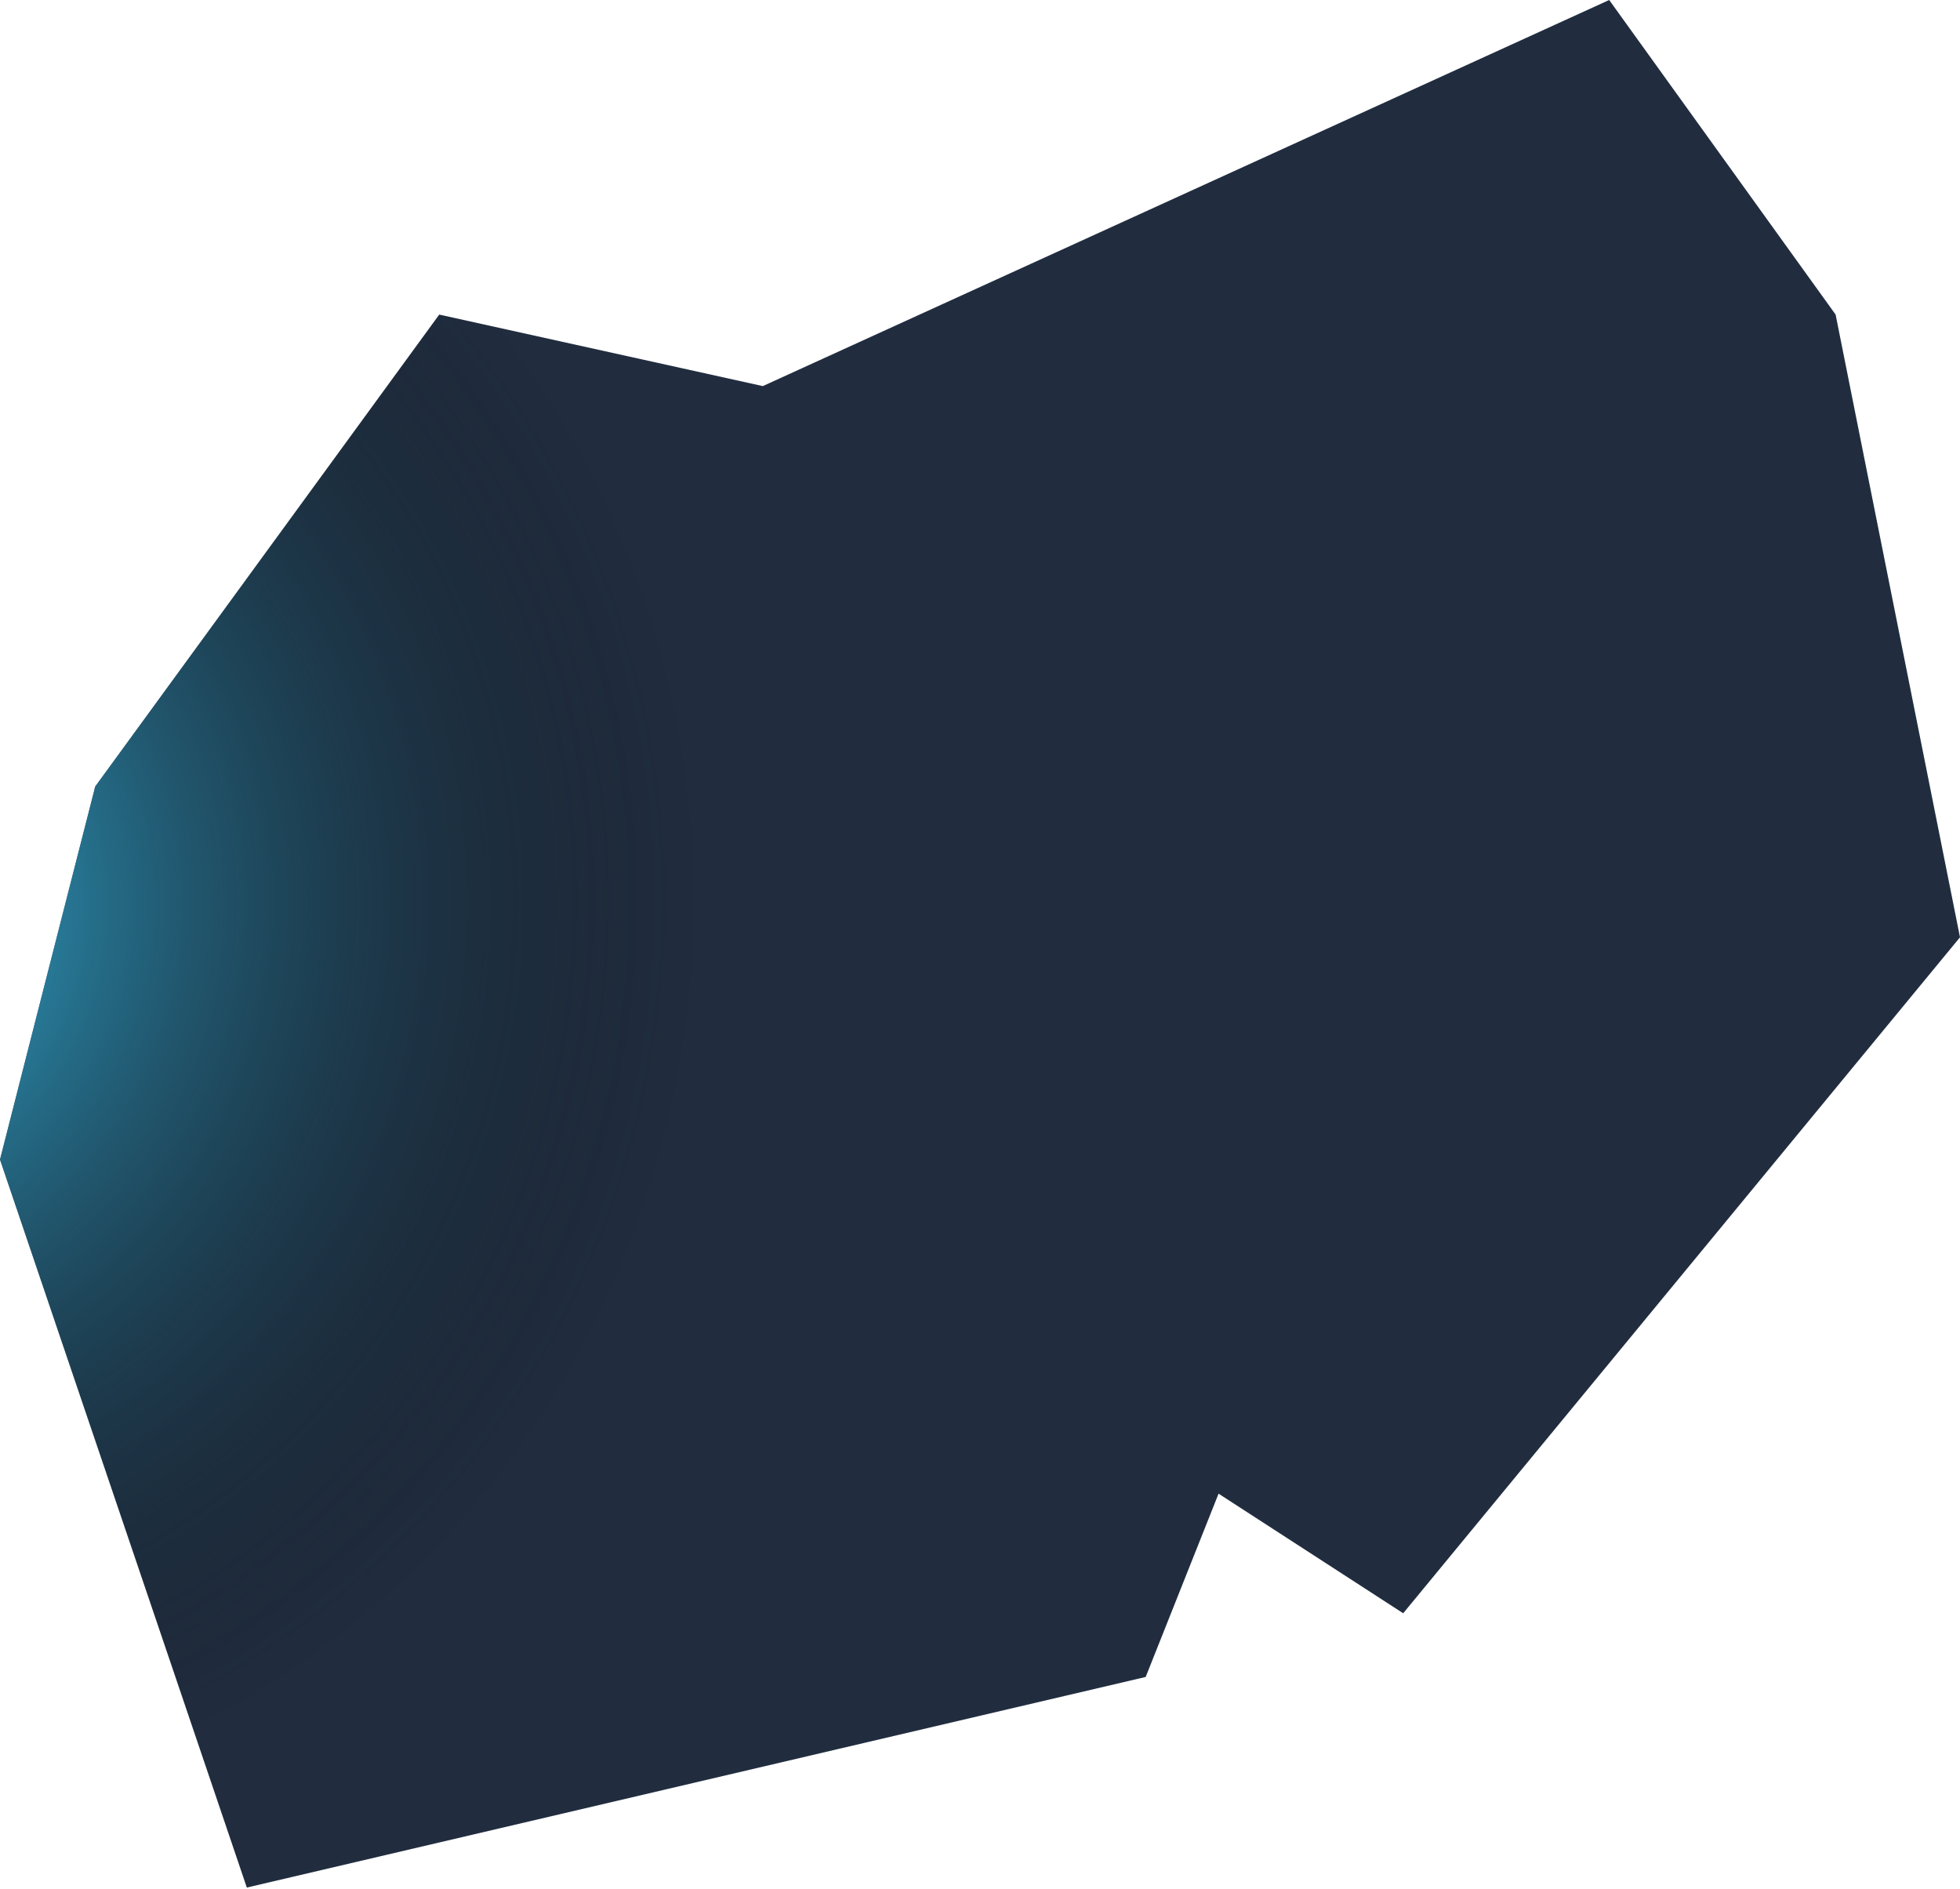 <svg xmlns="http://www.w3.org/2000/svg" fill="none" class="absolute left-[50%] top-[50%] -z-20 hidden w-[200%] -translate-x-[50%] -translate-y-[50%] lg:flex" viewBox="0 0 768 740"><path fill="#212D3F" d="m172.105 123.247-134.79 184.87L0 454.281 96.714 739.48l352.206-82.504 28.557-71.809 72.345 46.854L768 367.194l-48.738-243.947L630.544 0 298.899 151.257z"></path><path fill="url(#paint0_radial_364_169)" d="m172.105 123.247-134.79 184.87L0 454.281 96.714 739.48l352.206-82.504 28.557-71.809 72.345 46.854L768 367.194l-48.738-243.947L630.544 0 298.899 151.257z"></path><defs><radialGradient id="paint0_radial_364_169" cx="0" cy="0" r="1" gradientTransform="matrix(346 44.5 -46.216 359.344 -72 354)" gradientUnits="userSpaceOnUse"><stop stop-color="#39CCFB"></stop><stop offset="1" stop-opacity="0"></stop></radialGradient></defs></svg>